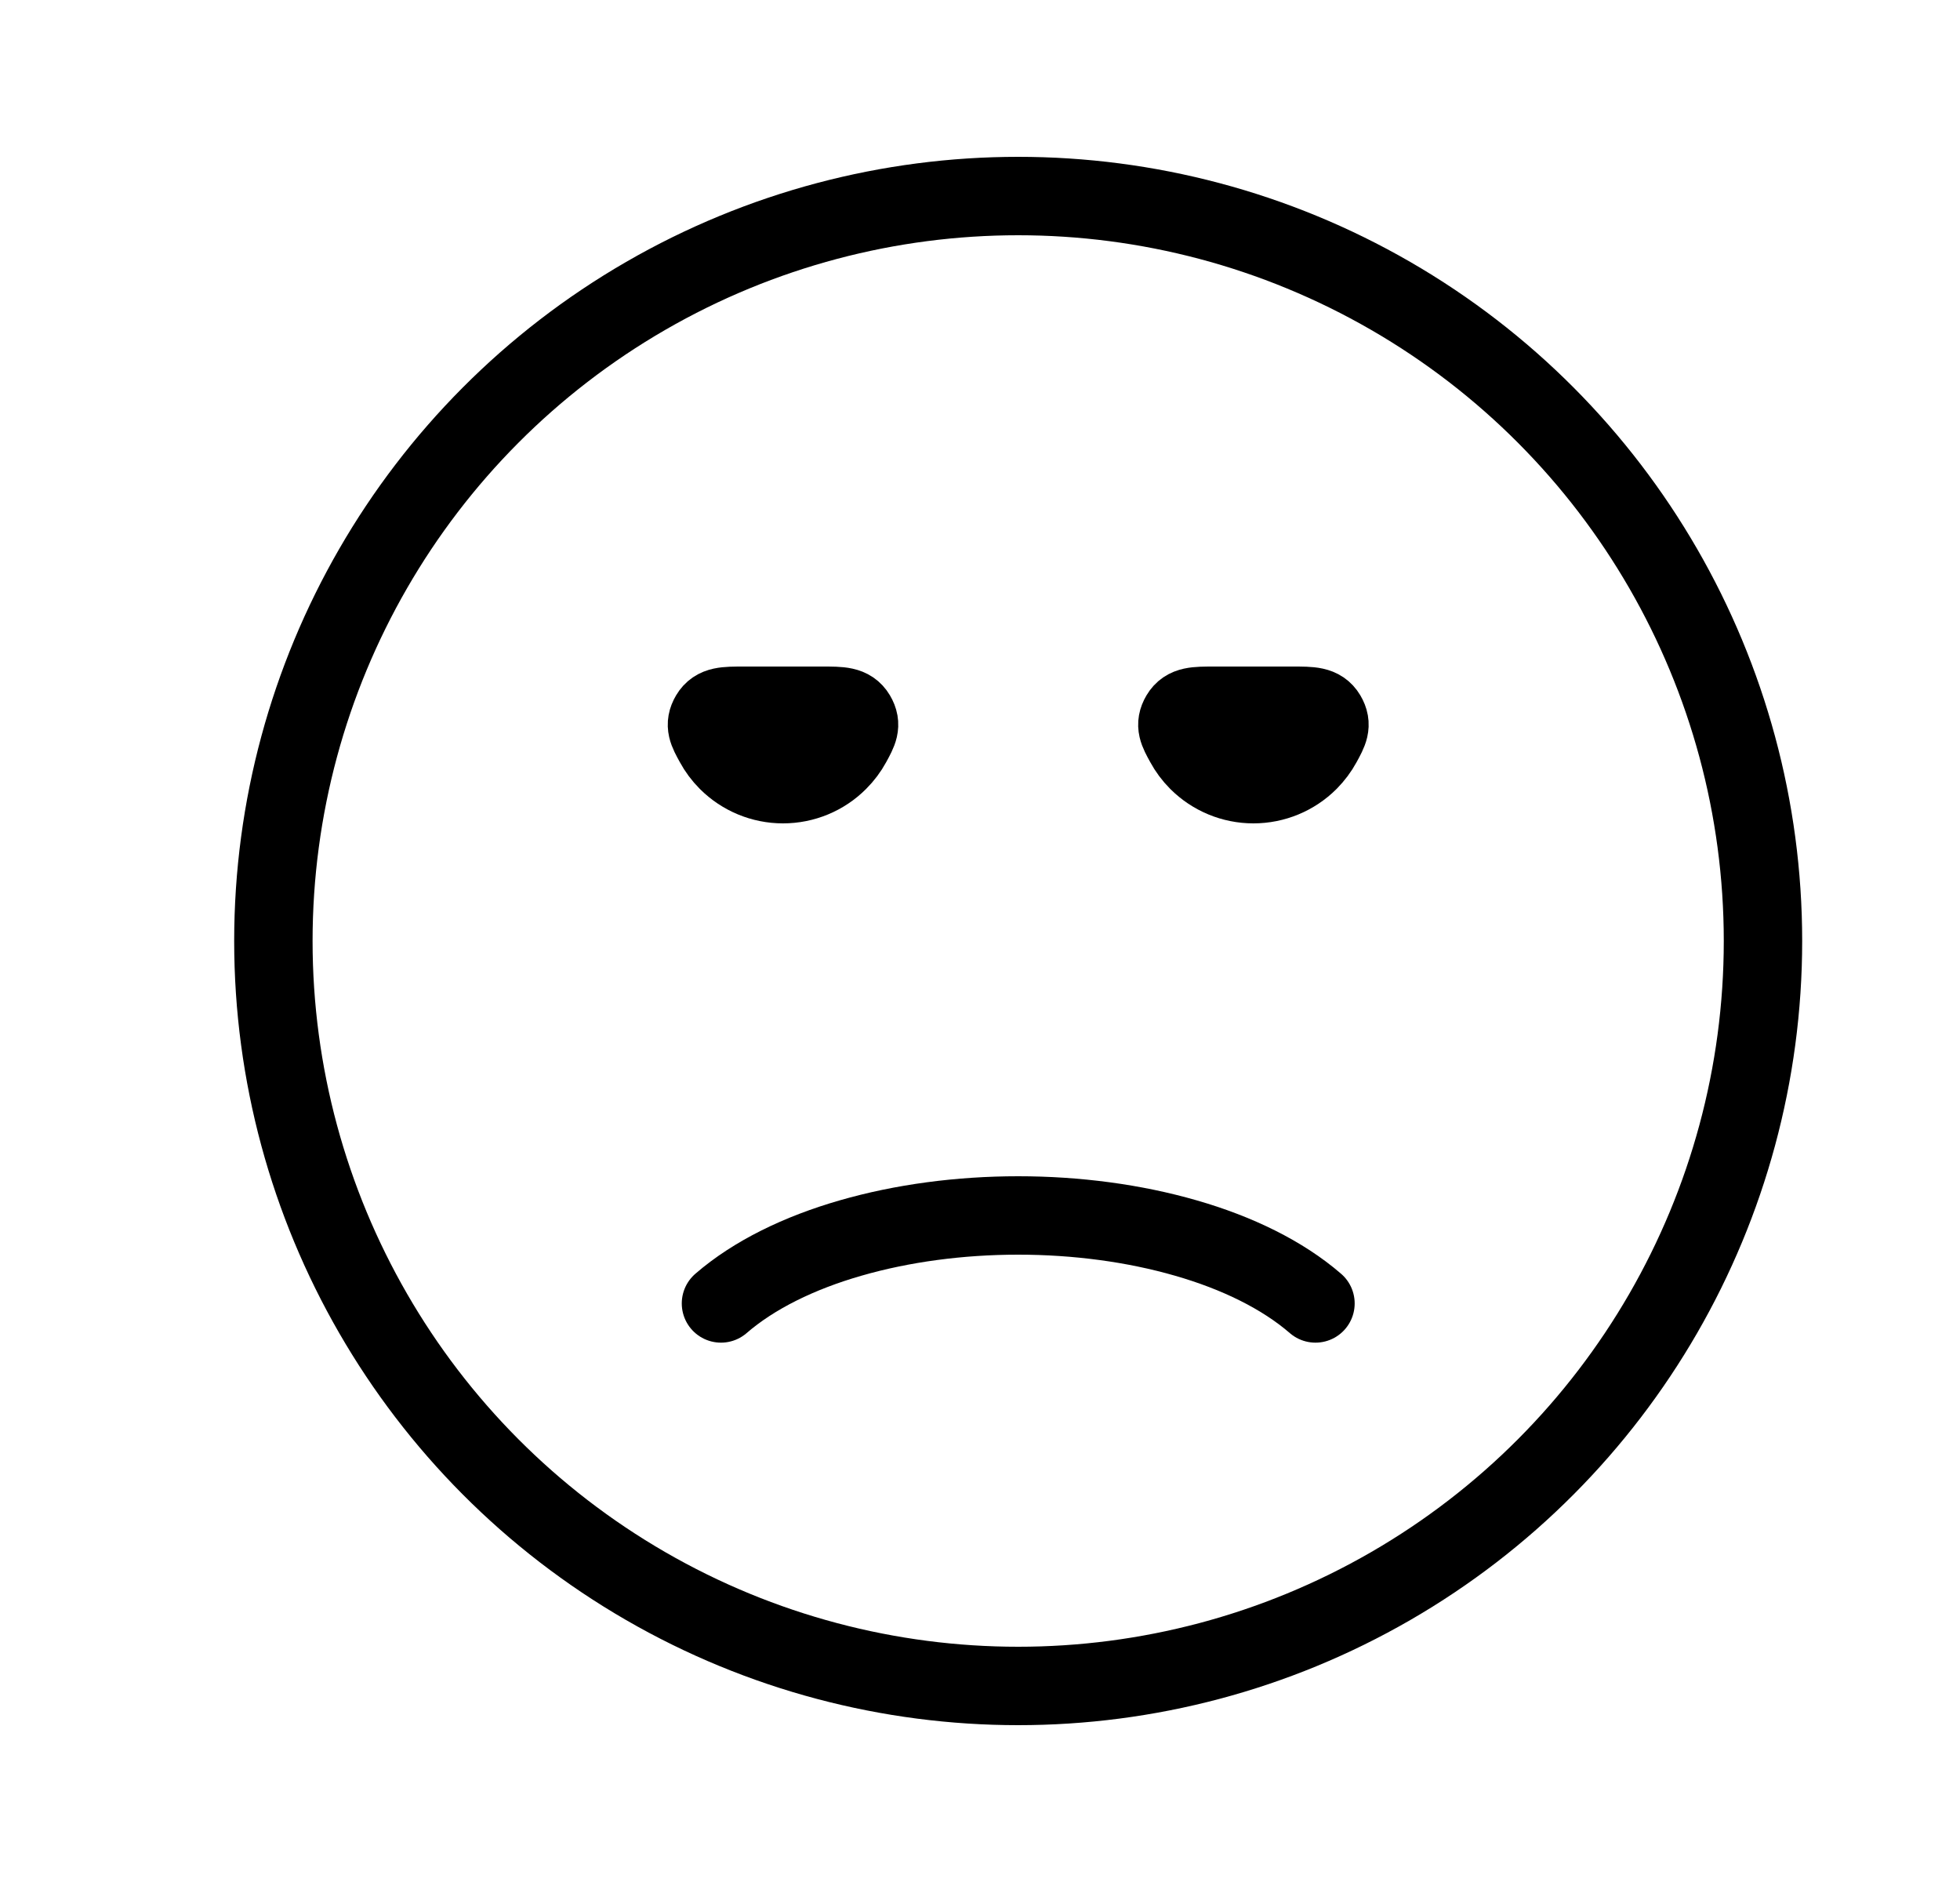 <svg width="25" height="24" viewBox="0 0 25 24" fill="none" xmlns="http://www.w3.org/2000/svg">
<circle cx="12.987" cy="12" r="9.5" stroke="currentColor" stroke-linecap="round"/>
<path d="M9.196 16.622C9.618 16.257 10.195 15.976 10.849 15.788C11.507 15.598 12.243 15.5 12.987 15.5C13.731 15.5 14.468 15.598 15.126 15.788C15.78 15.976 16.357 16.257 16.779 16.622" stroke="currentColor" stroke-linecap="round"/>
<path d="M10.487 9C10.728 9 10.848 9 10.921 9.122C10.993 9.245 10.95 9.323 10.865 9.479C10.82 9.562 10.762 9.639 10.694 9.707C10.507 9.895 10.253 10 9.987 10C9.722 10 9.468 9.895 9.28 9.707C9.212 9.639 9.155 9.562 9.11 9.479C9.024 9.323 8.982 9.245 9.054 9.122C9.127 9 9.247 9 9.487 9L9.987 9H10.487Z" fill="currentColor" stroke="currentColor" stroke-linecap="round"/>
<path d="M16.487 9C16.728 9 16.848 9 16.921 9.122C16.993 9.245 16.95 9.323 16.865 9.479C16.82 9.562 16.762 9.639 16.695 9.707C16.507 9.895 16.253 10 15.987 10C15.722 10 15.468 9.895 15.28 9.707C15.212 9.639 15.155 9.562 15.11 9.479C15.024 9.323 14.982 9.245 15.054 9.122C15.127 9 15.247 9 15.487 9L15.987 9H16.487Z" fill="currentColor" stroke="currentColor" stroke-linecap="round"/>
</svg>
